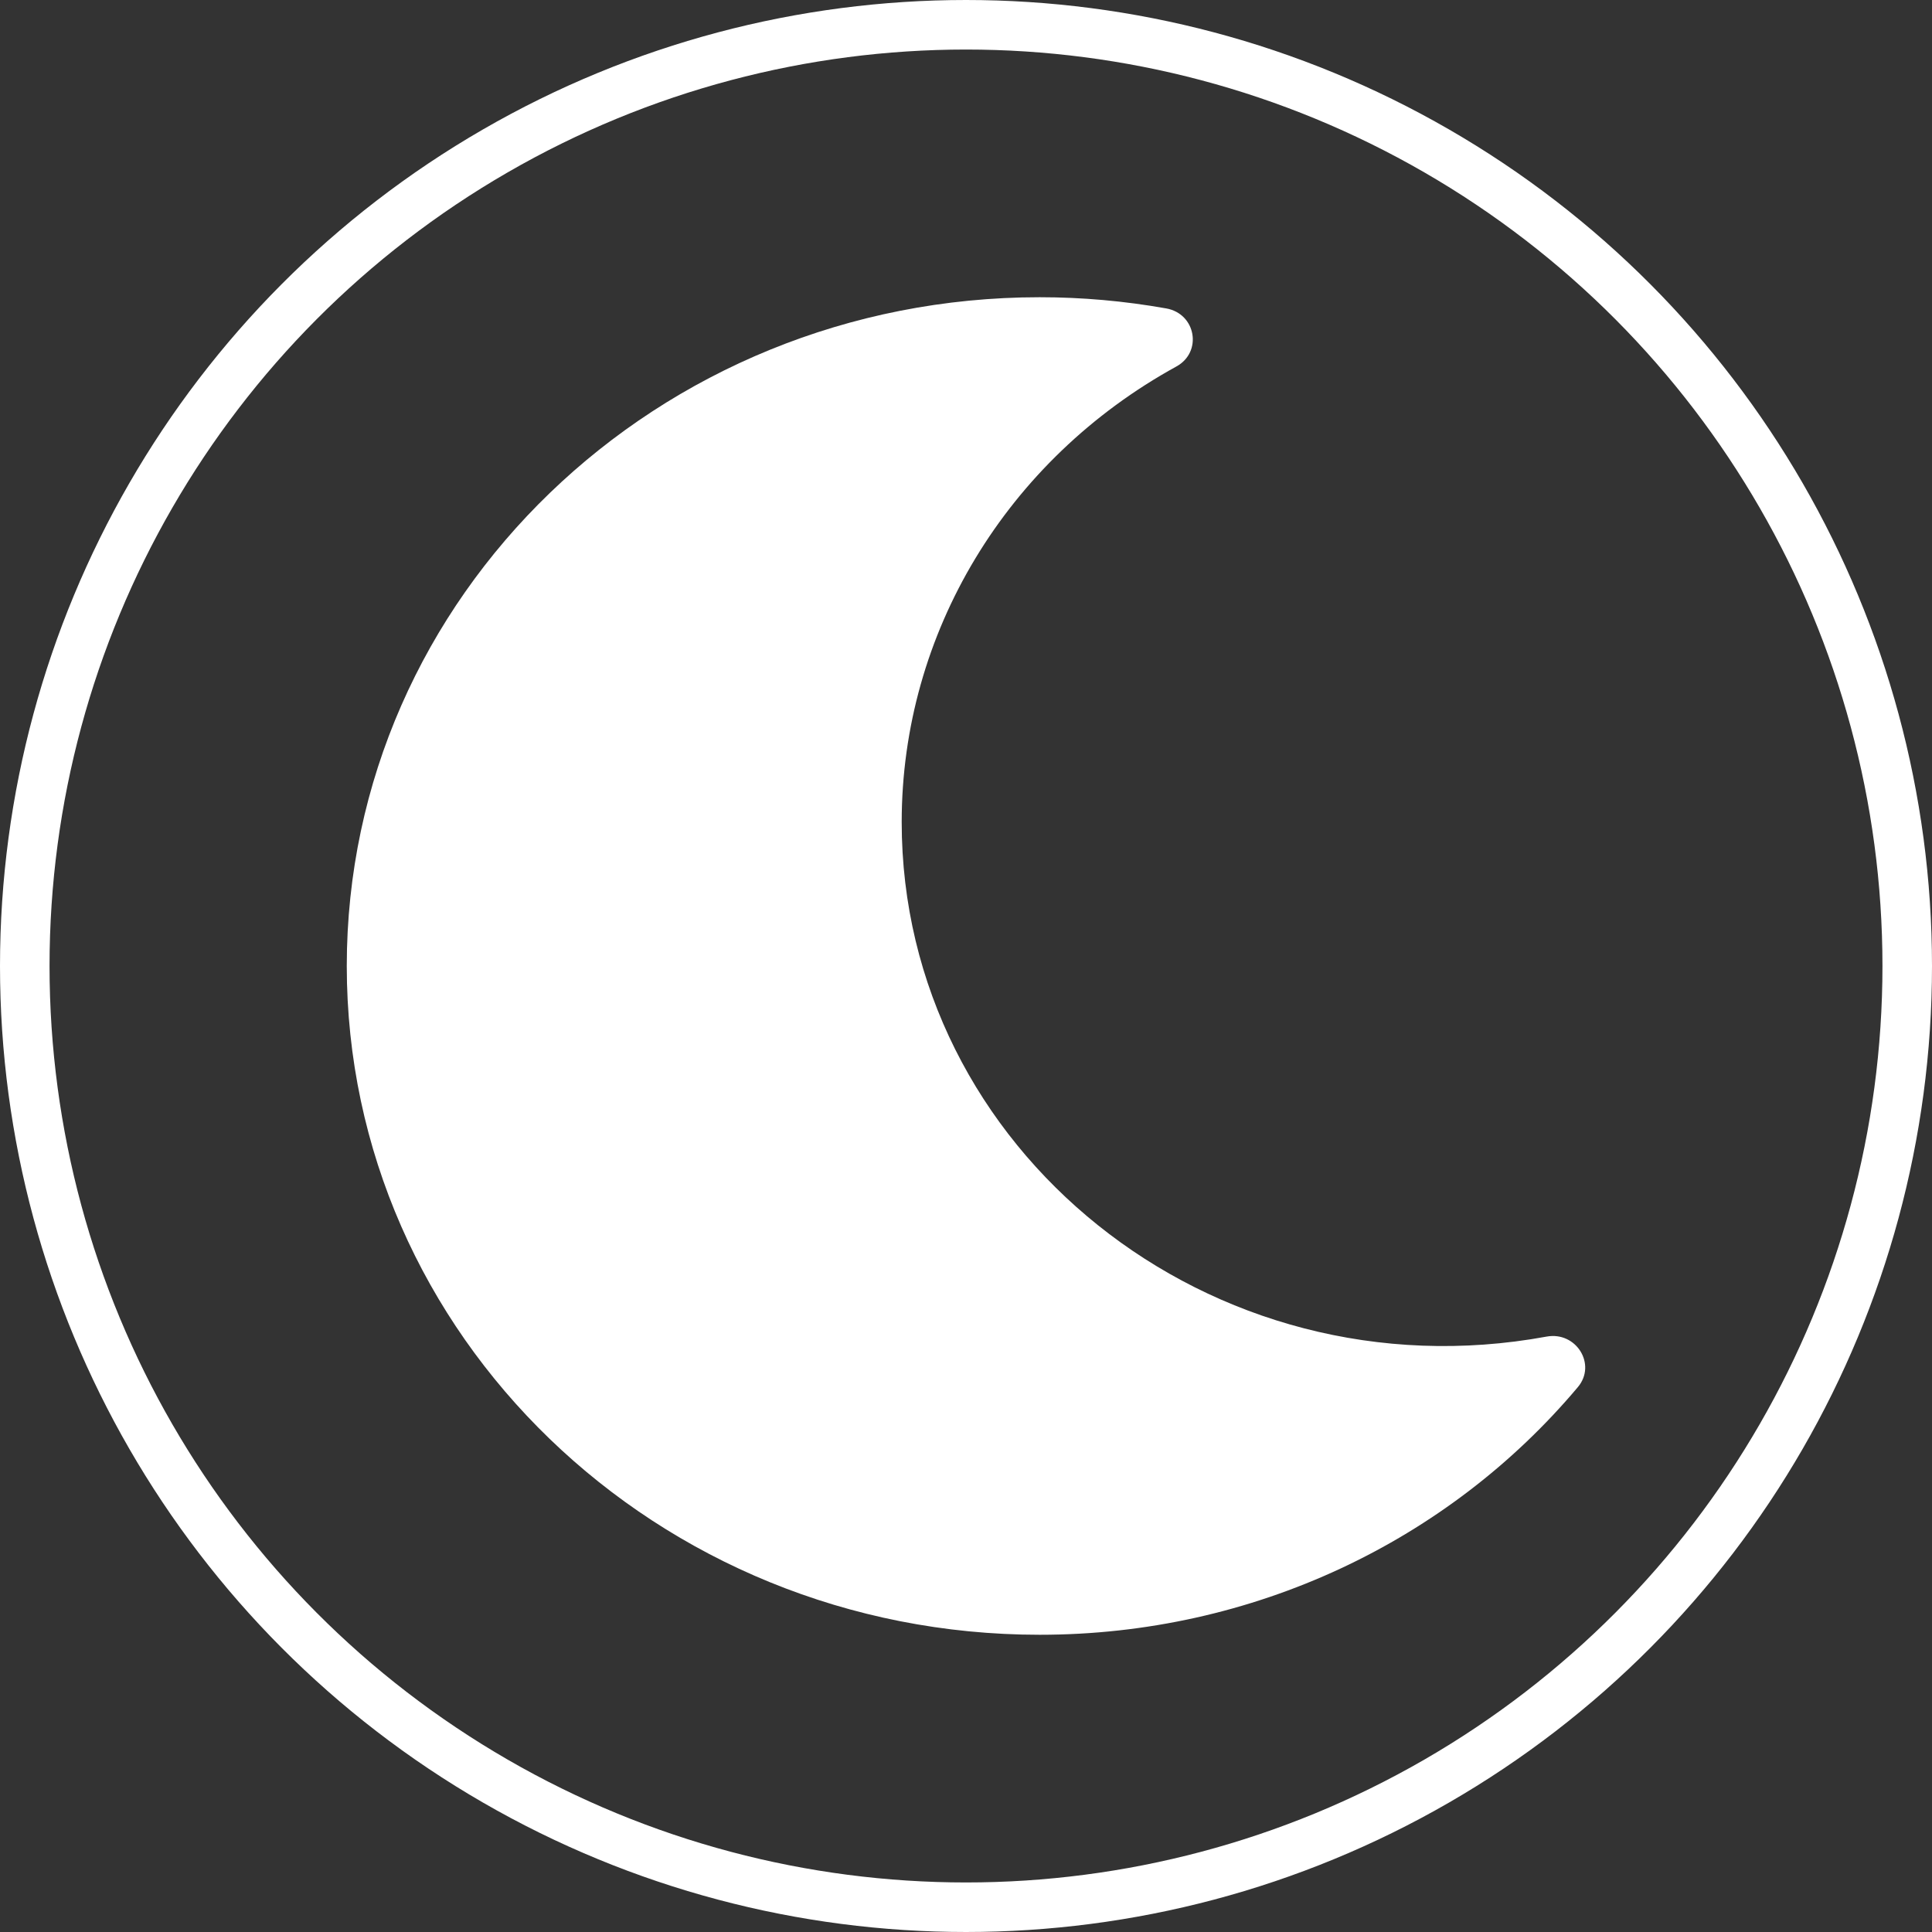 <svg width="39" height="39" viewBox="0 0 39 39" fill="none" xmlns="http://www.w3.org/2000/svg">
<rect x="0" y="0" width="39" height="39" fill="#333333" stroke="none"/>
<circle cx="19.5" cy="19.5" r="19" stroke="white"/>
<path d="M20.987 33C25.301 33 29.241 31.105 31.851 28.001C32.237 27.542 31.816 26.871 31.22 26.981C24.434 28.228 18.202 23.206 18.202 16.595C18.202 12.786 20.314 9.284 23.747 7.398C24.277 7.107 24.144 6.333 23.542 6.226C22.699 6.076 21.844 6 20.987 6C13.266 6 7 12.039 7 19.5C7 26.952 13.256 33 20.987 33Z" fill="white"/>
</svg>
